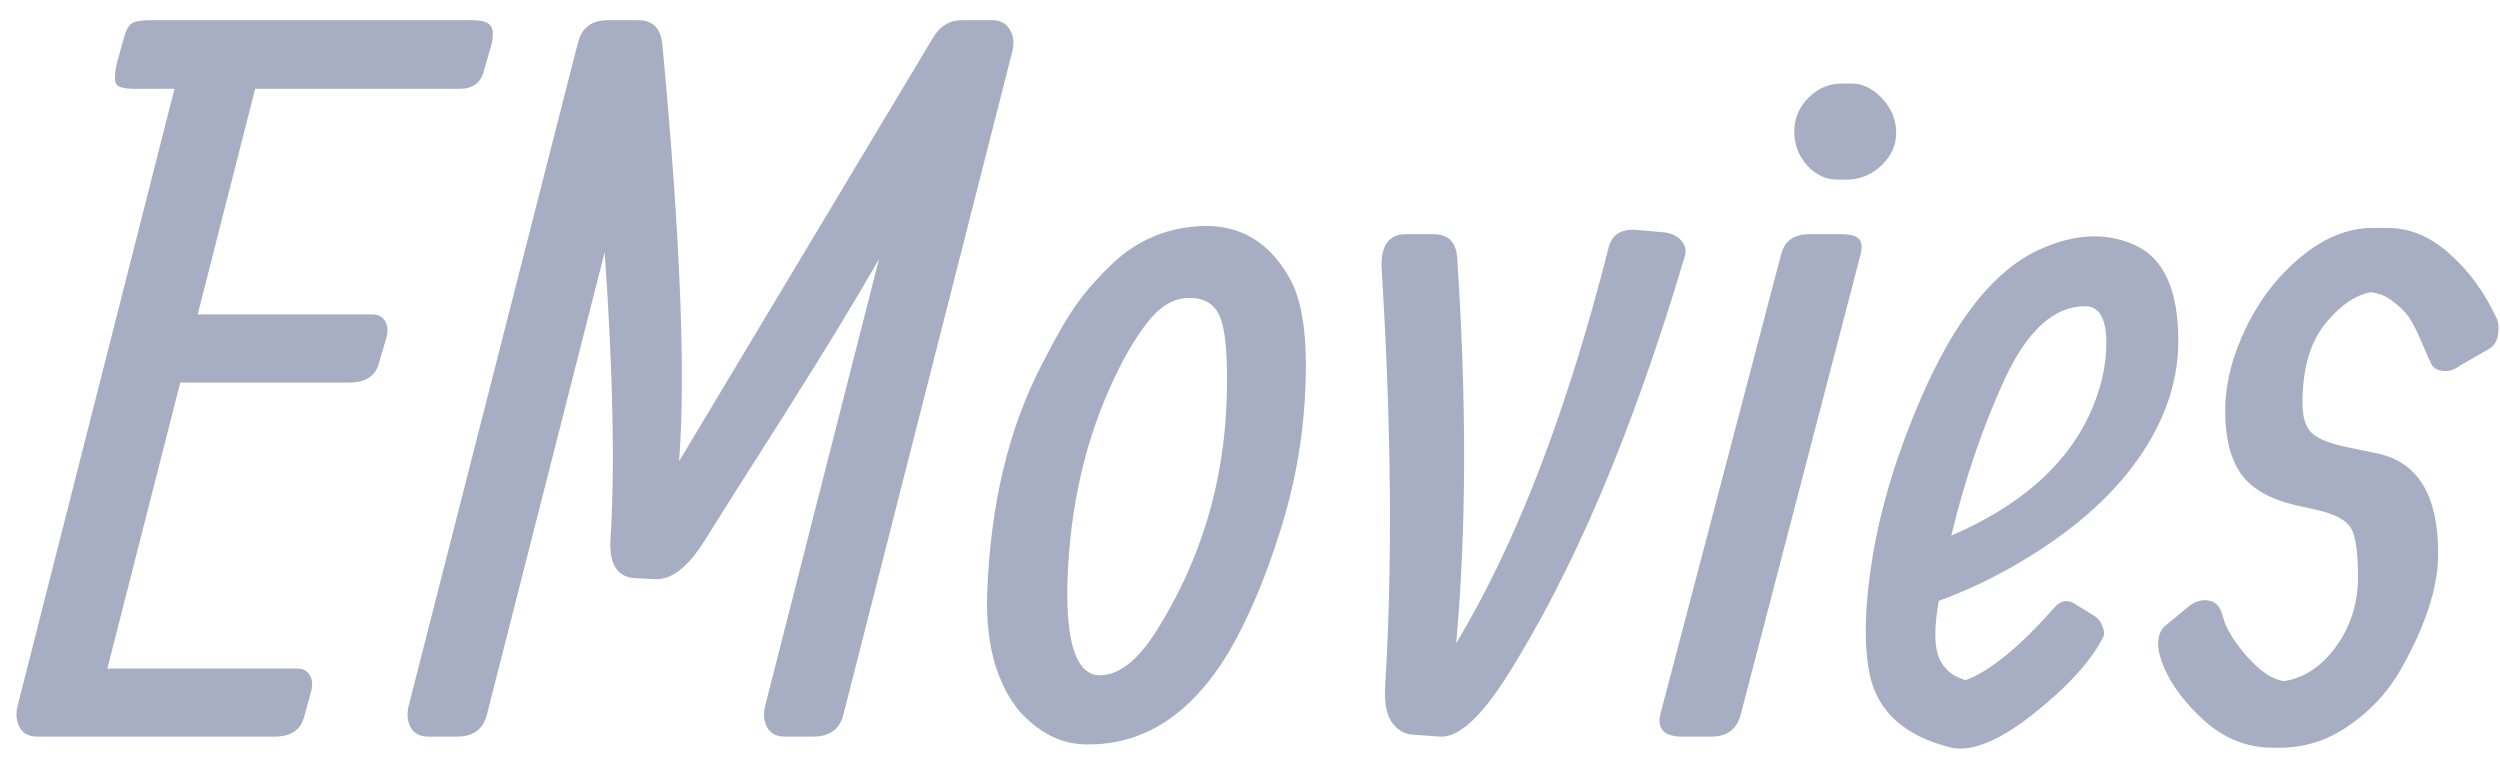 <svg width="112" height="34" viewBox="0 0 112 34" fill="none" xmlns="http://www.w3.org/2000/svg">
<path d="M12.297 33C12.297 33 8.755 33 1.671 33C1.31 33 1.05 32.87 0.892 32.611C0.733 32.336 0.697 32.012 0.784 31.637L7.817 3.979H6.042C5.595 3.979 5.321 3.914 5.22 3.784C5.119 3.64 5.126 3.316 5.242 2.811L5.523 1.794C5.624 1.404 5.747 1.159 5.891 1.058C6.035 0.957 6.309 0.906 6.713 0.906H21.169C21.588 0.906 21.855 0.986 21.97 1.144C22.1 1.289 22.114 1.577 22.014 2.01L21.689 3.135C21.559 3.698 21.191 3.979 20.585 3.979H11.431L8.856 14.086H16.69C16.95 14.086 17.137 14.187 17.253 14.389C17.368 14.576 17.39 14.814 17.317 15.103L16.993 16.206C16.849 16.827 16.409 17.137 15.673 17.137H8.077L4.809 29.949H13.314C13.573 29.949 13.761 30.05 13.877 30.252C13.992 30.439 14.014 30.677 13.941 30.966L13.638 32.069C13.494 32.69 13.047 33 12.297 33ZM25.9 1.88C26.073 1.245 26.499 0.921 27.177 0.906H28.605C29.226 0.906 29.579 1.245 29.666 1.923C30.474 10.493 30.726 16.74 30.423 20.665L41.763 1.75C42.08 1.188 42.52 0.906 43.083 0.906H44.555C44.872 0.935 45.103 1.079 45.247 1.339C45.406 1.599 45.442 1.916 45.355 2.291L37.781 32.026C37.608 32.675 37.161 33 36.439 33H35.162C34.802 33 34.542 32.87 34.383 32.611C34.225 32.336 34.189 32.012 34.275 31.637L39.382 11.597C38.358 13.4 36.923 15.759 35.076 18.674C33.229 21.573 32.06 23.42 31.57 24.214C30.82 25.411 30.077 25.988 29.341 25.945L28.454 25.902C27.646 25.858 27.278 25.267 27.35 24.127C27.552 20.996 27.465 16.719 27.09 11.294L21.81 32.026C21.637 32.675 21.197 33 20.49 33H19.191C18.831 33 18.571 32.87 18.412 32.611C18.253 32.336 18.217 32.012 18.304 31.637L25.9 1.88ZM51.757 28.347C53.791 25.144 54.859 21.61 54.96 17.743C55.003 16.012 54.91 14.85 54.679 14.259C54.462 13.667 54.022 13.364 53.359 13.35C52.695 13.321 52.089 13.631 51.541 14.28C51.007 14.915 50.487 15.759 49.983 16.812C48.641 19.582 47.919 22.692 47.818 26.14C47.761 28.809 48.222 30.179 49.203 30.252C50.069 30.28 50.92 29.646 51.757 28.347ZM44.226 26.573C44.37 22.591 45.193 19.164 46.693 16.293C47.342 15.023 47.876 14.107 48.295 13.545C48.713 12.967 49.218 12.398 49.809 11.835C51.036 10.666 52.515 10.097 54.246 10.125C55.732 10.197 56.886 10.941 57.708 12.354C58.314 13.321 58.574 14.937 58.487 17.202C58.415 19.453 58.033 21.66 57.34 23.824C56.662 25.974 55.898 27.77 55.047 29.213C53.344 32.055 51.173 33.433 48.533 33.346C47.566 33.303 46.693 32.892 45.914 32.113C45.395 31.622 44.969 30.901 44.637 29.949C44.32 28.982 44.183 27.857 44.226 26.573ZM65.235 28.823C67.919 24.365 70.191 18.472 72.052 11.143C72.196 10.522 72.615 10.241 73.307 10.299L74.541 10.407C74.887 10.45 75.147 10.573 75.32 10.775C75.507 10.977 75.558 11.222 75.471 11.51C73.12 19.417 70.429 25.736 67.399 30.468C66.274 32.199 65.314 33.043 64.521 33L63.287 32.913C62.898 32.885 62.581 32.69 62.335 32.329C62.104 31.968 62.011 31.442 62.054 30.749C62.386 25.368 62.335 19.157 61.902 12.116C61.83 11.034 62.191 10.493 62.984 10.493H64.218C64.867 10.493 65.221 10.832 65.278 11.51C65.711 17.988 65.697 23.759 65.235 28.823ZM82.33 8.048C81.811 8.048 81.357 7.839 80.967 7.42C80.578 6.987 80.383 6.482 80.383 5.905C80.383 5.314 80.592 4.809 81.01 4.39C81.429 3.958 81.941 3.741 82.547 3.741H82.958C83.448 3.741 83.903 3.965 84.321 4.412C84.74 4.859 84.949 5.372 84.949 5.949C84.949 6.511 84.725 7.002 84.278 7.42C83.845 7.839 83.311 8.048 82.677 8.048H82.33ZM83.347 11.424L77.981 32.026C77.807 32.675 77.367 33 76.66 33H75.362C74.554 33 74.229 32.661 74.388 31.983L79.798 11.38C79.957 10.789 80.376 10.493 81.054 10.493H82.504C82.893 10.493 83.153 10.565 83.283 10.71C83.412 10.839 83.434 11.078 83.347 11.424ZM87.417 23.997C90.418 22.699 92.46 20.939 93.542 18.717C94.09 17.577 94.364 16.459 94.364 15.363C94.364 14.266 94.046 13.718 93.412 13.718C92.027 13.718 90.829 14.8 89.819 16.964C88.824 19.128 88.023 21.473 87.417 23.997ZM86.855 26.919C86.638 28.16 86.653 29.032 86.898 29.537C87.143 30.028 87.532 30.338 88.066 30.468C89.163 30.064 90.505 28.96 92.092 27.157C92.366 26.883 92.662 26.854 92.979 27.07L93.823 27.59C93.996 27.691 94.119 27.849 94.191 28.066C94.277 28.268 94.285 28.434 94.212 28.564C93.664 29.631 92.625 30.771 91.096 31.983C89.581 33.18 88.362 33.685 87.439 33.498C85.347 32.993 84.121 31.896 83.76 30.208C83.486 28.866 83.536 27.07 83.911 24.82C84.301 22.569 85.015 20.246 86.054 17.851C87.569 14.345 89.322 12.131 91.312 11.207C92.885 10.472 94.321 10.392 95.619 10.969C96.932 11.546 97.588 12.982 97.588 15.276C97.588 16.603 97.264 17.909 96.615 19.193C95.446 21.487 93.383 23.5 90.425 25.231C89.271 25.909 88.081 26.472 86.855 26.919ZM106.288 10.212C106.288 10.212 106.511 10.212 106.959 10.212C107.954 10.212 108.877 10.594 109.729 11.359C110.594 12.123 111.294 13.076 111.828 14.216C111.929 14.403 111.958 14.648 111.914 14.951C111.885 15.254 111.756 15.478 111.525 15.622L110.205 16.38C109.959 16.567 109.707 16.646 109.447 16.618C109.188 16.589 109.014 16.488 108.928 16.315C108.841 16.142 108.697 15.817 108.495 15.341C108.293 14.865 108.12 14.518 107.976 14.302C107.846 14.071 107.615 13.826 107.283 13.566C106.966 13.292 106.605 13.133 106.201 13.09C105.48 13.234 104.787 13.725 104.124 14.562C103.474 15.399 103.15 16.567 103.15 18.068C103.15 18.717 103.301 19.171 103.604 19.431C103.907 19.691 104.463 19.9 105.27 20.059L106.526 20.318C108.329 20.708 109.231 22.201 109.231 24.798C109.231 26.327 108.647 28.102 107.478 30.122C106.915 31.074 106.158 31.875 105.206 32.524C104.268 33.173 103.243 33.498 102.133 33.498H101.83C100.704 33.498 99.694 33.108 98.8 32.329C97.92 31.536 97.307 30.735 96.96 29.927C96.6 29.105 96.592 28.491 96.939 28.087L97.912 27.287C98.23 26.984 98.562 26.854 98.908 26.897C99.254 26.926 99.485 27.186 99.6 27.676C99.73 28.167 100.091 28.751 100.683 29.429C101.289 30.107 101.844 30.468 102.349 30.511C103.243 30.367 104.015 29.848 104.665 28.953C105.314 28.044 105.638 27.013 105.638 25.858C105.638 24.69 105.523 23.94 105.292 23.608C105.061 23.276 104.571 23.023 103.821 22.85L102.847 22.634C101.678 22.36 100.856 21.884 100.38 21.206C99.918 20.527 99.687 19.597 99.687 18.414C99.687 17.216 99.997 15.976 100.618 14.692C101.238 13.408 102.068 12.34 103.106 11.489C104.145 10.637 105.206 10.212 106.288 10.212Z" fill="#A7ADC3"/>
</svg>
